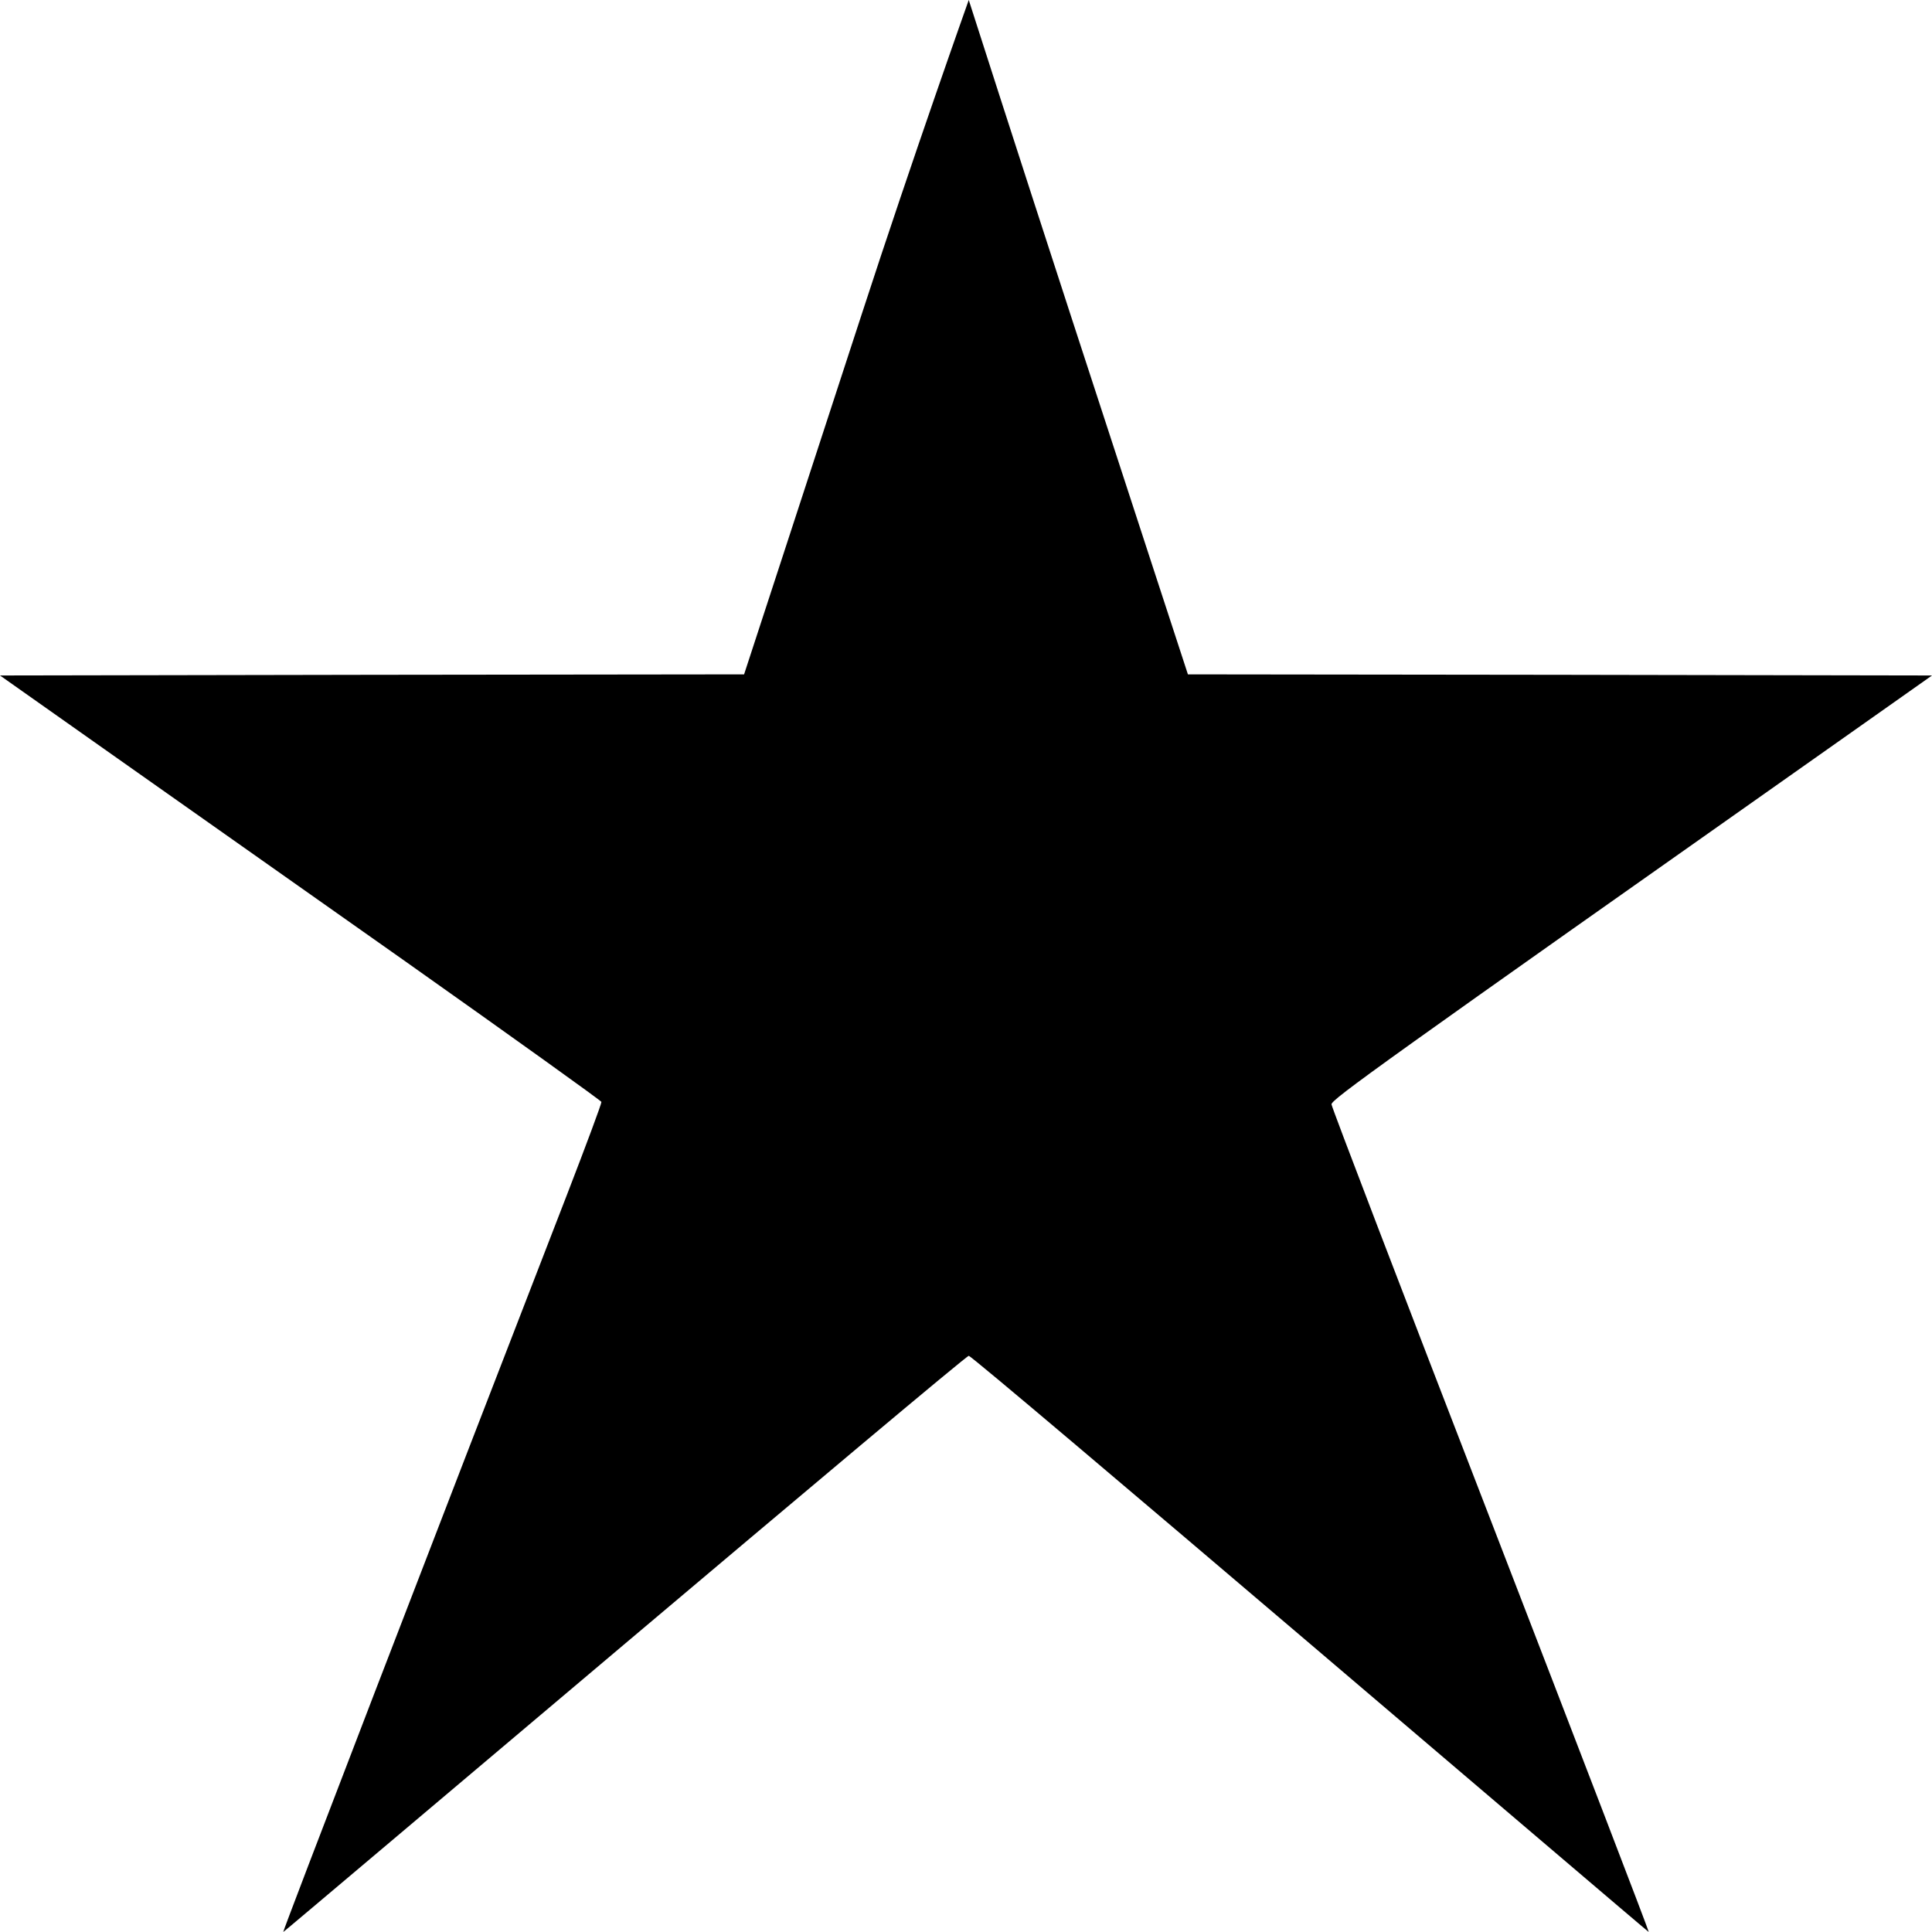 <svg width="300" height="300" viewBox="0 0 300 300" fill="none" xmlns="http://www.w3.org/2000/svg">
<g clip-path="url(#clip0_54_2)">
<path d="M133.769 48.907C125.707 73.635 115.541 104.717 115.541 104.717L57.753 104.785L0 104.888L16.302 116.394C25.256 122.713 46.266 137.516 62.961 149.296C79.62 161.076 93.317 170.899 93.389 171.105C93.424 171.345 91.034 177.768 88.074 185.426C67.348 238.867 43.876 299.897 43.983 300C44.055 300.069 150.071 210.258 150.428 210.532C150.892 210.292 255.945 300.069 256.017 300C256.088 299.931 245.03 271.151 231.474 236.05C217.883 200.916 206.754 171.86 206.754 171.483C206.718 170.727 214.495 165.163 286.373 114.505L300 104.888L242.247 104.785L184.459 104.717C184.459 104.717 175.184 76.348 166.409 49.422C157.634 22.496 150.428 0 150.428 0C150.428 0 141.831 24.144 133.769 48.907Z" fill="black"/>
</g>
<defs>
<clipPath id="clip0_54_2">
<rect width="300" height="300" fill="white"/>
</clipPath>
</defs>
</svg>
